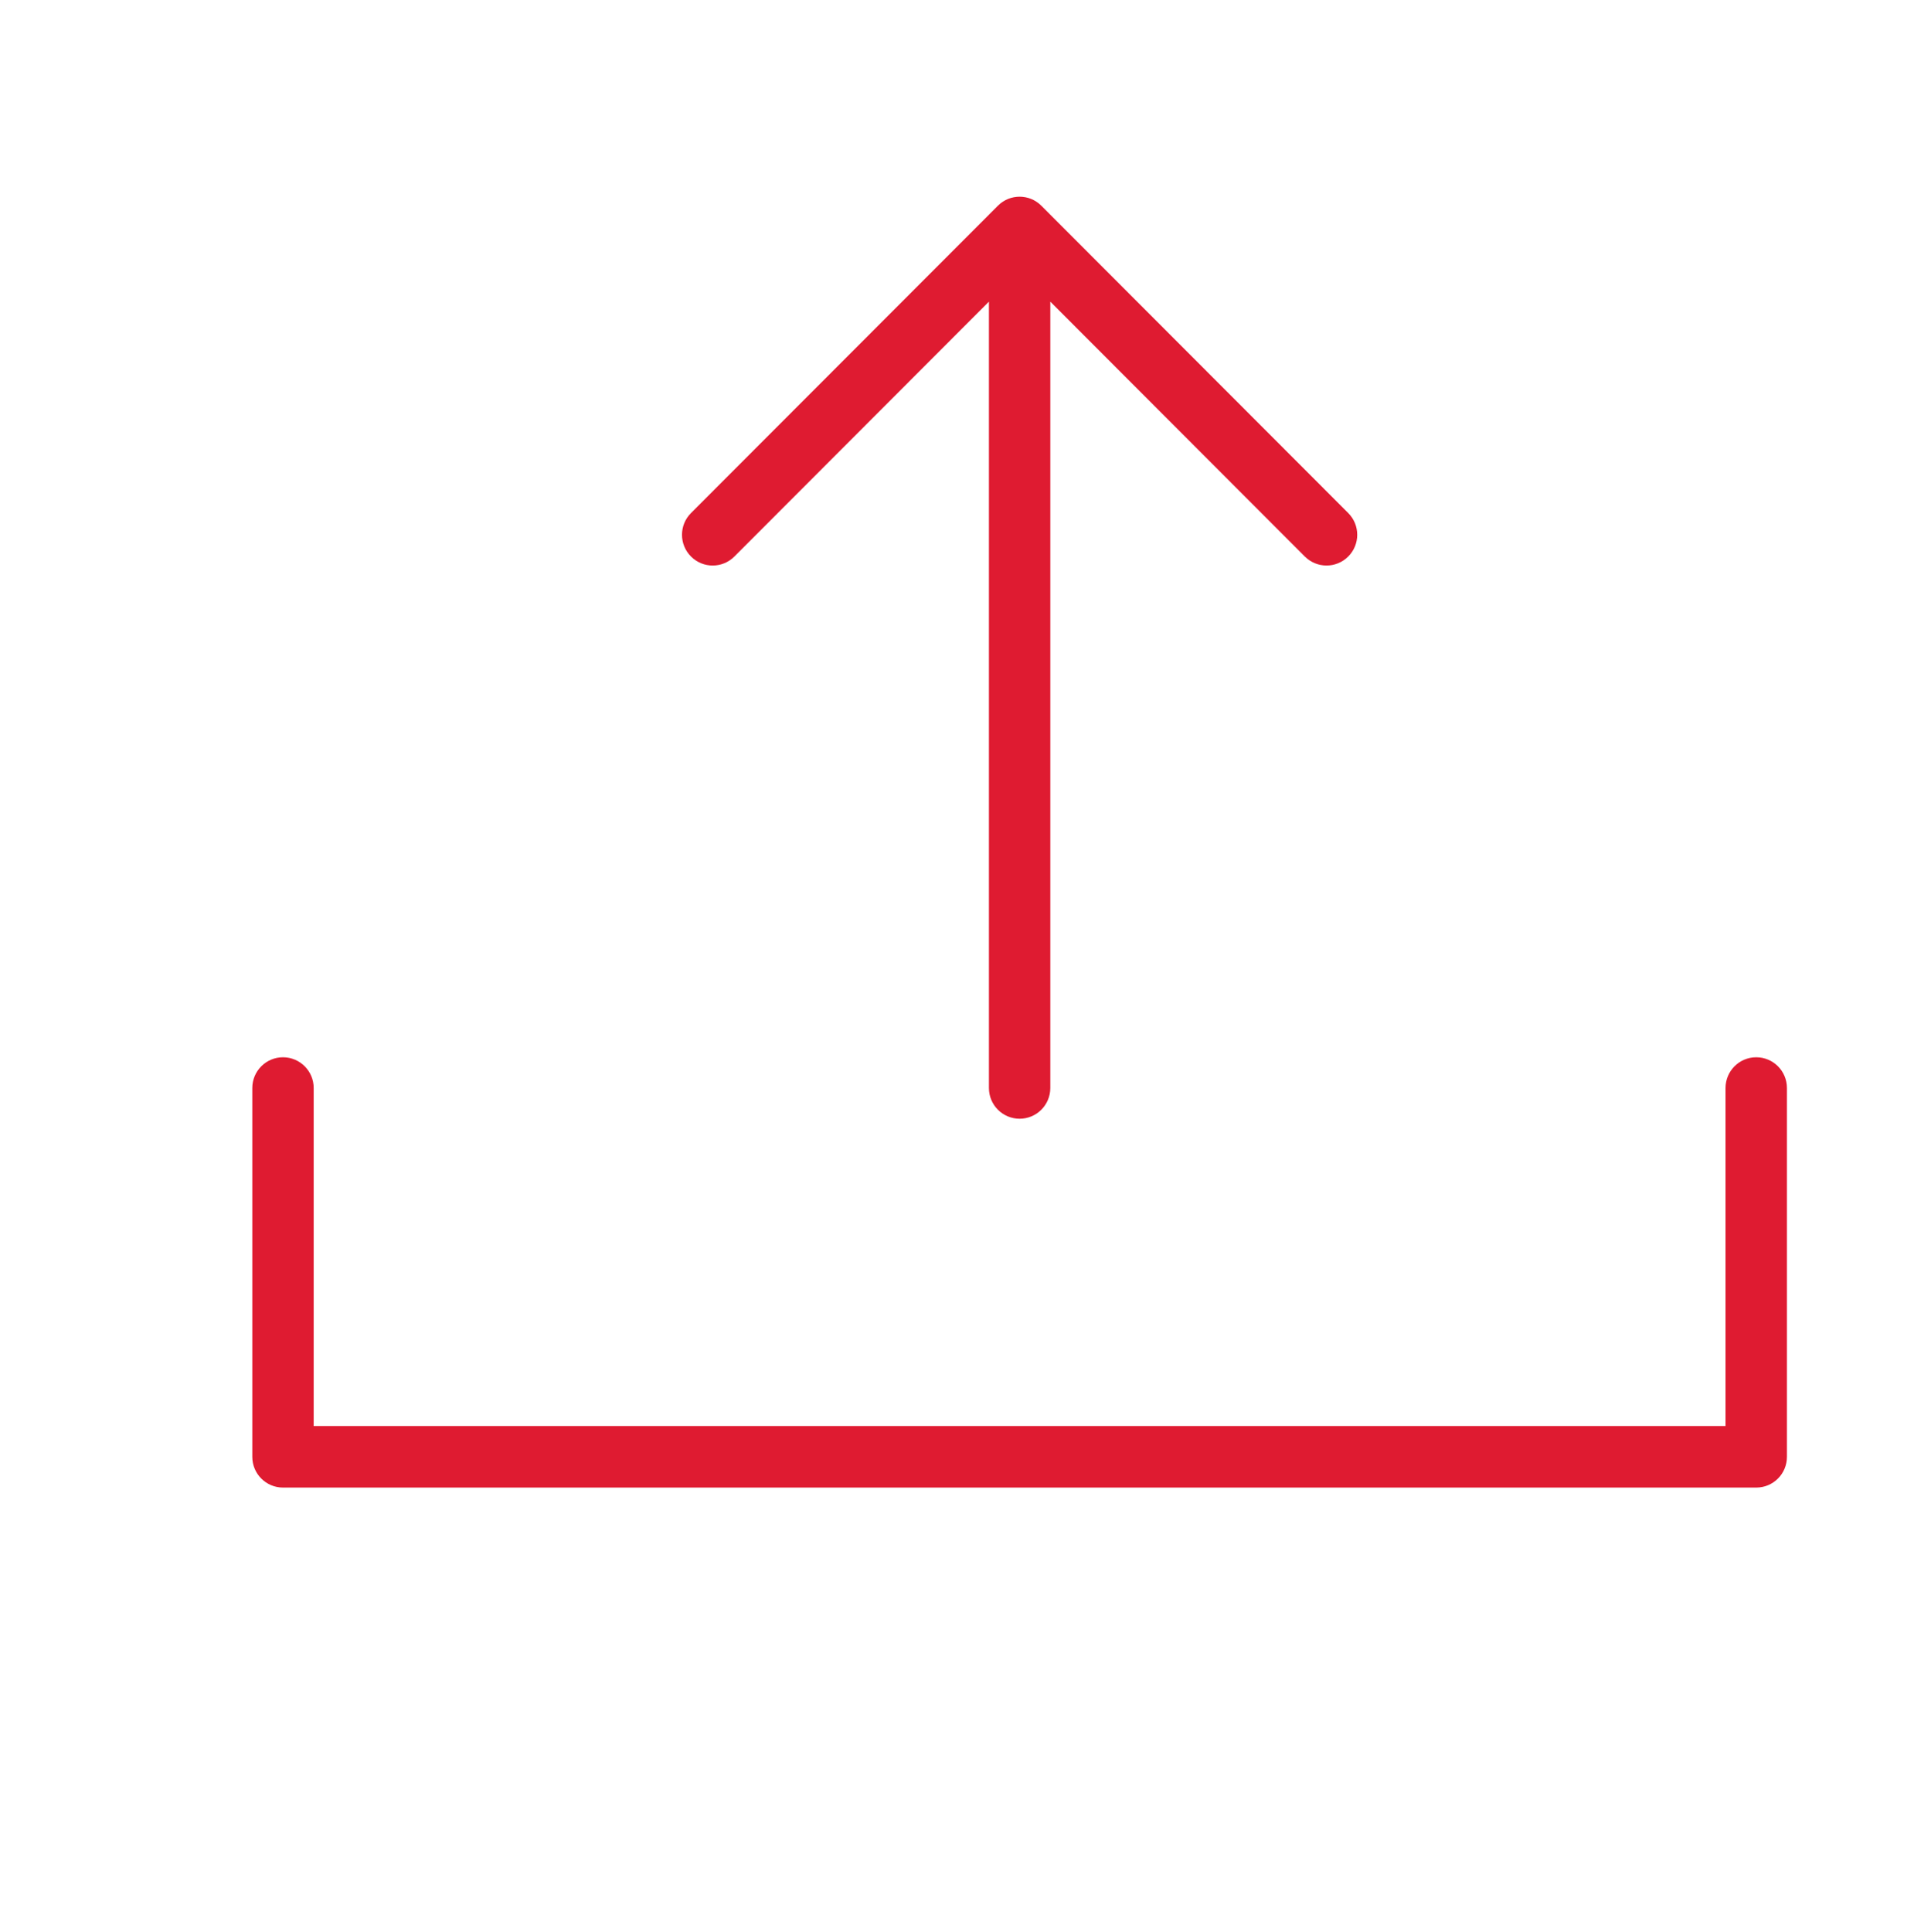 <?xml version="1.0" encoding="UTF-8"?>
<svg xmlns="http://www.w3.org/2000/svg" xmlns:xlink="http://www.w3.org/1999/xlink" width="224.88pt" height="225pt" viewBox="0 0 224.88 225" version="1.2">
<defs>
<clipPath id="clip1">
  <path d="M 29.164 123 L 208.32 123 L 208.32 173.219 L 29.164 173.219 Z M 29.164 123 "/>
</clipPath>
<clipPath id="clip2">
  <path d="M 79 22.547 L 159 22.547 L 159 131 L 79 131 Z M 79 22.547 "/>
</clipPath>
</defs>
<g id="surface1">
<g clip-path="url(#clip1)" clip-rule="nonzero">
<path style=" stroke:none;fill-rule:nonzero;fill:rgb(87.45%,10.59%,19.22%);fill-opacity:1;" d="M 204.527 123.113 C 202.551 123.113 200.953 124.715 200.953 126.691 L 200.953 166.059 L 36.531 166.059 L 36.531 126.691 C 36.531 124.715 34.93 123.113 32.957 123.113 C 30.984 123.113 29.383 124.715 29.383 126.691 L 29.383 169.641 C 29.383 171.617 30.984 173.219 32.957 173.219 L 204.527 173.219 C 206.504 173.219 208.102 171.617 208.102 169.641 L 208.102 126.691 C 208.102 124.715 206.504 123.113 204.527 123.113 Z M 204.527 123.113 "/>
</g>
<g clip-path="url(#clip2)" clip-rule="nonzero">
<path style=" stroke:none;fill-rule:nonzero;fill:rgb(87.45%,10.59%,19.22%);fill-opacity:1;" d="M 85.523 64.805 L 115.168 35.125 L 115.168 126.691 C 115.168 128.672 116.77 130.27 118.742 130.27 C 120.715 130.27 122.316 128.672 122.316 126.691 L 122.316 35.125 L 151.957 64.805 C 152.656 65.5 153.57 65.852 154.484 65.852 C 155.402 65.852 156.316 65.5 157.012 64.805 C 158.41 63.402 158.41 61.141 157.012 59.742 L 121.27 23.953 C 119.871 22.555 117.613 22.555 116.215 23.953 L 80.473 59.742 C 79.074 61.141 79.074 63.402 80.473 64.805 C 81.867 66.203 84.129 66.203 85.523 64.805 Z M 85.523 64.805 "/>
</g>
</g>
</svg>

